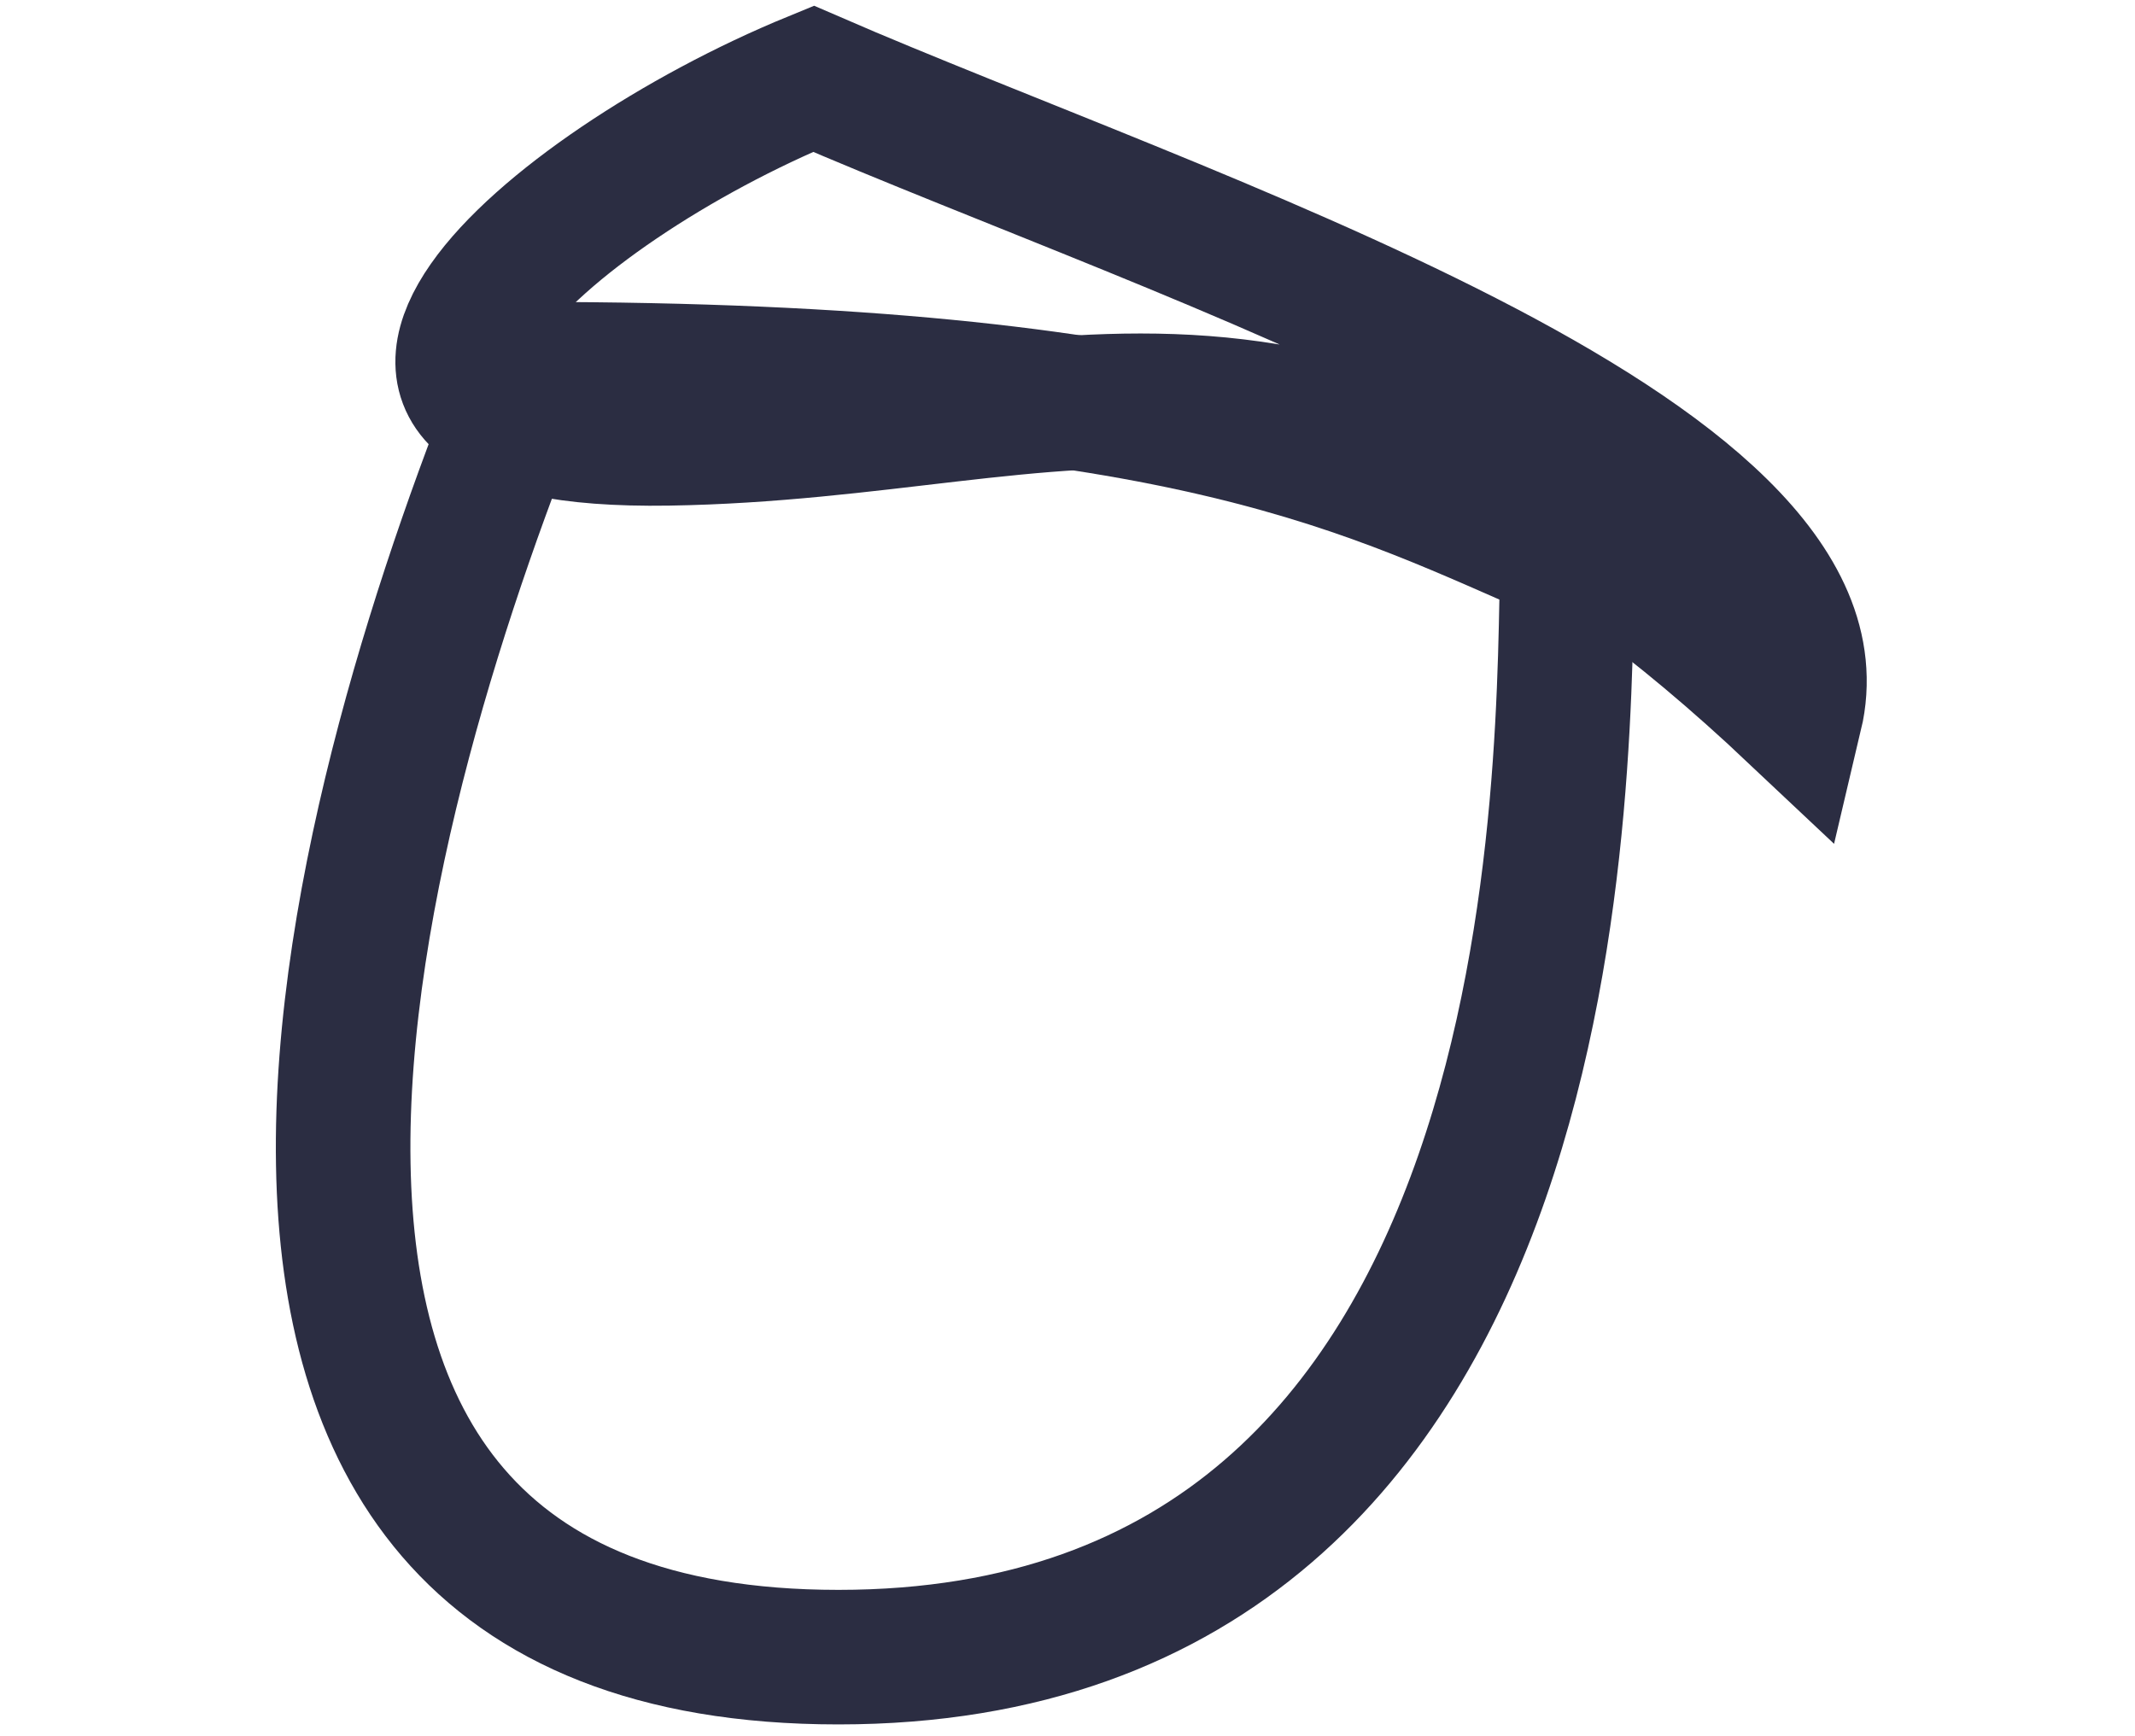 <svg width="952" height="774" viewBox="0 0 952 774" fill="none" xmlns="http://www.w3.org/2000/svg">
<path d="M297.938 195.482C115.181 198.353 242.43 84.466 362.697 35.125C526.138 106.052 828.348 201.649 800.594 318.833C584.73 115.304 480.695 192.61 297.938 195.482Z" stroke="#2B2D42" stroke-width="60"/>
<path d="M373.828 739C42.014 739 162.734 344.377 236.445 164.644C532.488 164.644 612.667 210.901 699.013 247.906C696.282 331.599 708.263 739 373.828 739Z" stroke="#2B2D42" stroke-width="60"/>
</svg>
